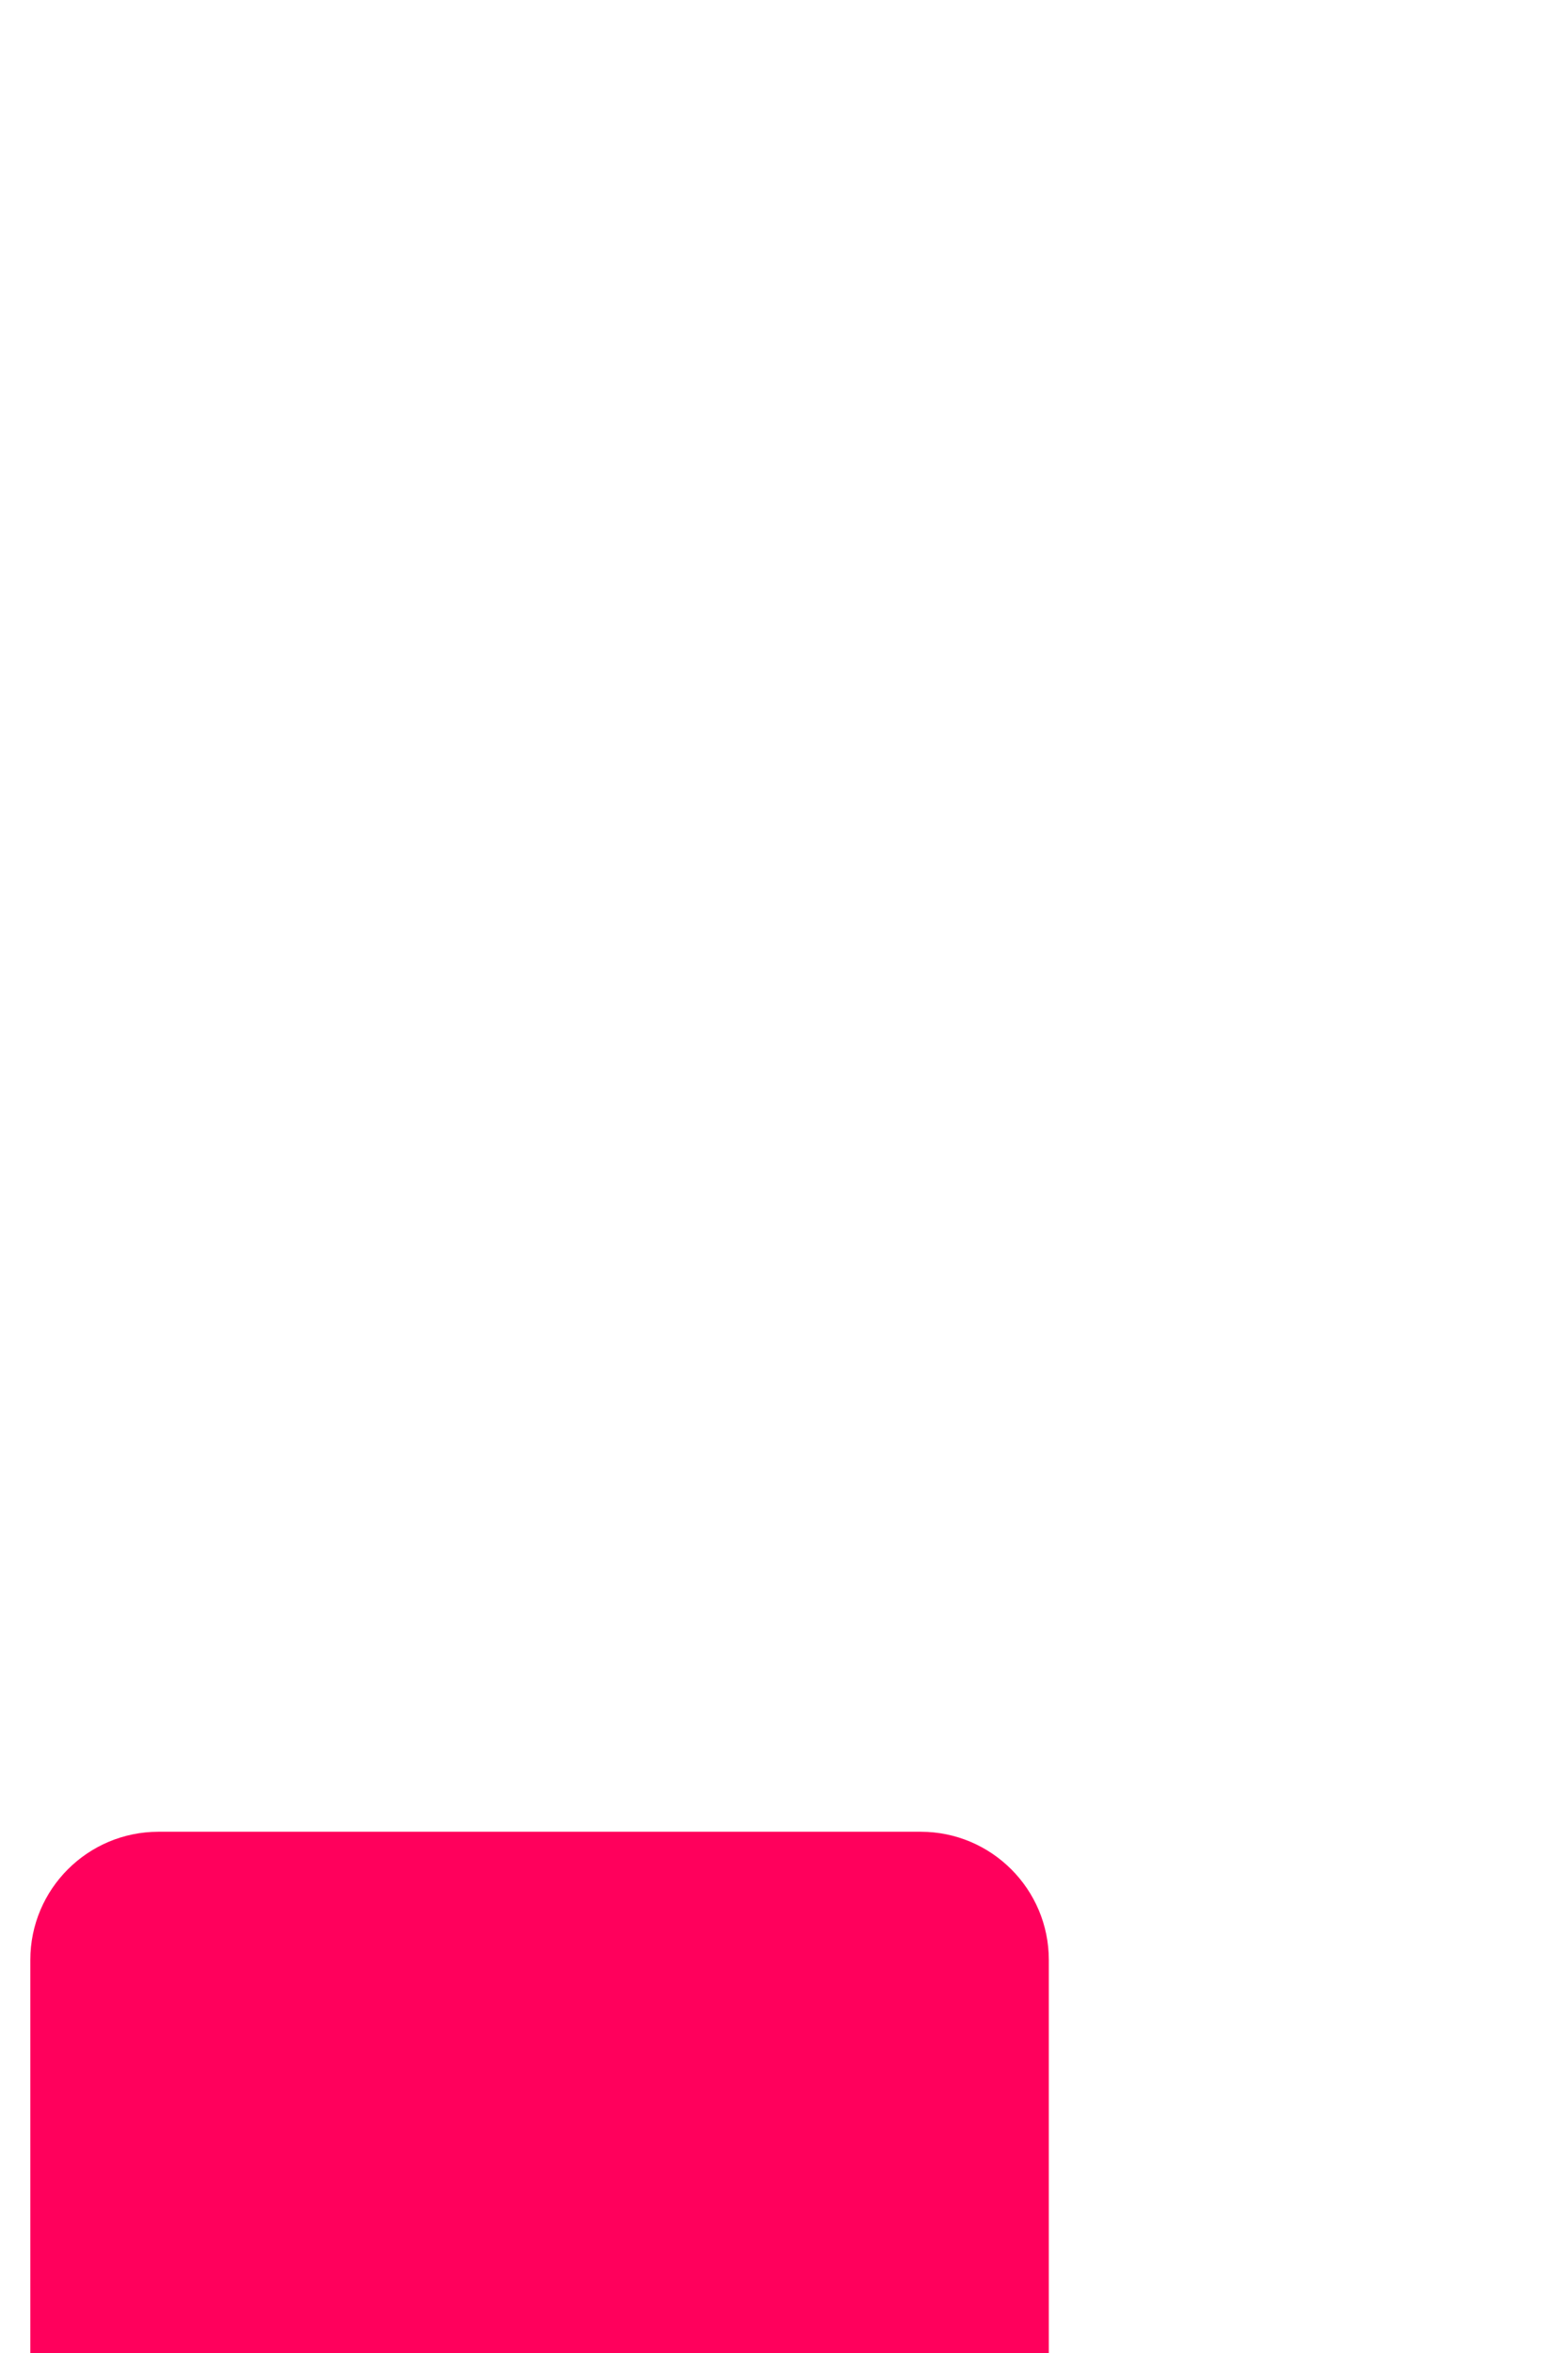<?xml version="1.0" encoding="utf-8"?>
<!-- Generator: Adobe Illustrator 16.2.0, SVG Export Plug-In . SVG Version: 6.00 Build 0)  -->
<!DOCTYPE svg PUBLIC "-//W3C//DTD SVG 1.1//EN" "http://www.w3.org/Graphics/SVG/1.1/DTD/svg11.dtd">
<svg version="1.1" id="Layer_1" xmlns="http://www.w3.org/2000/svg" xmlns:xlink="http://www.w3.org/1999/xlink" x="0px" y="0px"
	 width="170.08px" height="255.12px" viewBox="0 0 170.08 255.12" enable-background="new 0 0 170.08 255.12" xml:space="preserve">
<g>
	<path fill="#FF005C" d="M34.546,280.804c-4.474,0-7.484,3.635-7.484,7.902v0.077c0,4.267,3.082,7.98,7.57,7.98
		c4.517,0,7.513-3.632,7.513-7.894v-0.087C42.145,284.517,39.063,280.804,34.546,280.804z"/>
	<path fill="#FF005C" d="M156.691,282.955c-7.226,0-13.464,4.222-16.417,10.308c-2.967-6.094-9.206-10.308-16.432-10.308
		c0,7.915,5.033,14.636,12.073,17.182c-0.703,5.472-5.361,9.693-11.025,9.693c-6.136,0-11.126-4.983-11.126-11.124v-86.203
		c0-7.669-6.224-13.898-13.895-13.898H17.196c-7.685,0-13.907,6.229-13.907,13.898v100.483c0,7.677,6.222,13.898,13.907,13.898
		h72.106h18.539h9.263c15.14,0,27.471-11.972,28.117-26.97C151.945,297.218,156.691,290.648,156.691,282.955z M50.504,288.783
		c0,8.493-6.839,15.374-15.958,15.374c-9.119,0-15.886-6.795-15.886-15.287v-0.087c0-8.497,6.838-15.378,15.973-15.378
		c9.12,0,15.872,6.808,15.872,15.301V288.783z"/>
	<path fill="#FF005C" d="M-328.7,285.156c-4.092-0.935-5.111-1.521-5.111-2.878v-0.086c0-1.061,0.976-1.906,2.961-1.906
		c2.617,0,5.57,1.018,8.273,2.919l4.107-5.787c-3.211-2.578-7.14-3.927-12.173-3.927c-7.097,0-11.441,3.972-11.441,9.464v0.086
		c0,6.087,4.855,7.849,11.148,9.296c4.015,0.926,4.99,1.599,4.99,2.828v0.082c0,1.271-1.19,2.029-3.383,2.029
		c-3.42,0-6.675-1.234-9.587-3.546l-4.566,5.447c3.627,3.263,8.617,4.901,13.857,4.901c7.177,0,11.958-3.598,11.958-9.635v-0.082
		C-317.666,288.833-321.896,286.624-328.7,285.156z"/>
	<polygon fill="#FF005C" points="-270.558,281.185 -261.684,281.185 -261.684,303.571 -253.489,303.571 -253.489,281.185 
		-244.613,281.185 -244.613,273.999 -270.558,273.999 	"/>
	<path fill="#FF005C" d="M-176.552,290.648c0,4.136-2.15,6.078-5.447,6.078c-3.283,0-5.449-2.028-5.449-6.296v-16.432h-8.316v16.596
		c0,9.255,5.277,13.521,13.68,13.521c8.417,0,13.864-4.18,13.864-13.73v-16.387h-8.331V290.648z"/>
	<path fill="#FF005C" d="M-106.309,273.999h-11.429v29.572h11.243c10.652,0,16.86-6.345,16.86-14.865v-0.095
		C-89.636,280.086-95.757,273.999-106.309,273.999z M-98.038,288.833c0,4.766-3.254,7.472-8.156,7.472h-3.343v-15.034h3.343
		c4.902,0,8.156,2.738,8.156,7.468V288.833z"/>
	<rect x="-39.595" y="273.999" fill="#FF005C" width="8.23" height="29.572"/>
</g>
</svg>
